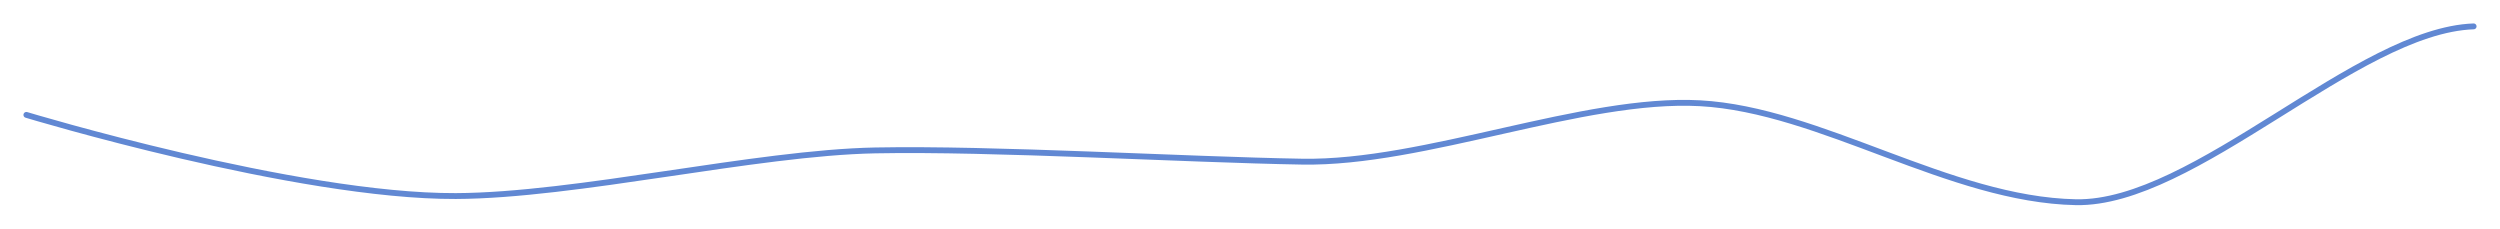 <svg width="853" height="78" viewBox="0 0 853 78" fill="none" xmlns="http://www.w3.org/2000/svg">
<g filter="url(#filter0_d_31_22973)">
<path d="M9 31.199C9 31.199 101.238 59.104 155.502 58.892C196.569 58.731 257.884 44.112 298.667 43.32C338.829 42.54 404.086 46.471 444.315 47.157C486.045 47.868 540.271 25.067 580.028 27.226C621.203 29.463 665.158 60.132 708.288 60.992C748.634 61.796 804.289 2.401 844 1" stroke="#6188D3" stroke-width="2" stroke-linecap="round"/>
</g>
<defs>
<filter id="filter0_d_31_22973" x="-0" y="0" width="853" height="78" filterUnits="userSpaceOnUse" color-interpolation-filters="sRGB">
<feFlood flood-opacity="0" result="BackgroundImageFix"/>
<feColorMatrix in="SourceAlpha" type="matrix" values="0 0 0 0 0 0 0 0 0 0 0 0 0 0 0 0 0 0 127 0" result="hardAlpha"/>
<feOffset dy="8"/>
<feGaussianBlur stdDeviation="4"/>
<feColorMatrix type="matrix" values="0 0 0 0 0.38 0 0 0 0 0.533 0 0 0 0 0.827 0 0 0 0.25 0"/>
<feBlend mode="normal" in2="BackgroundImageFix" result="effect1_dropShadow_31_22973"/>
<feBlend mode="normal" in="SourceGraphic" in2="effect1_dropShadow_31_22973" result="shape"/>
</filter>
</defs>
</svg>
